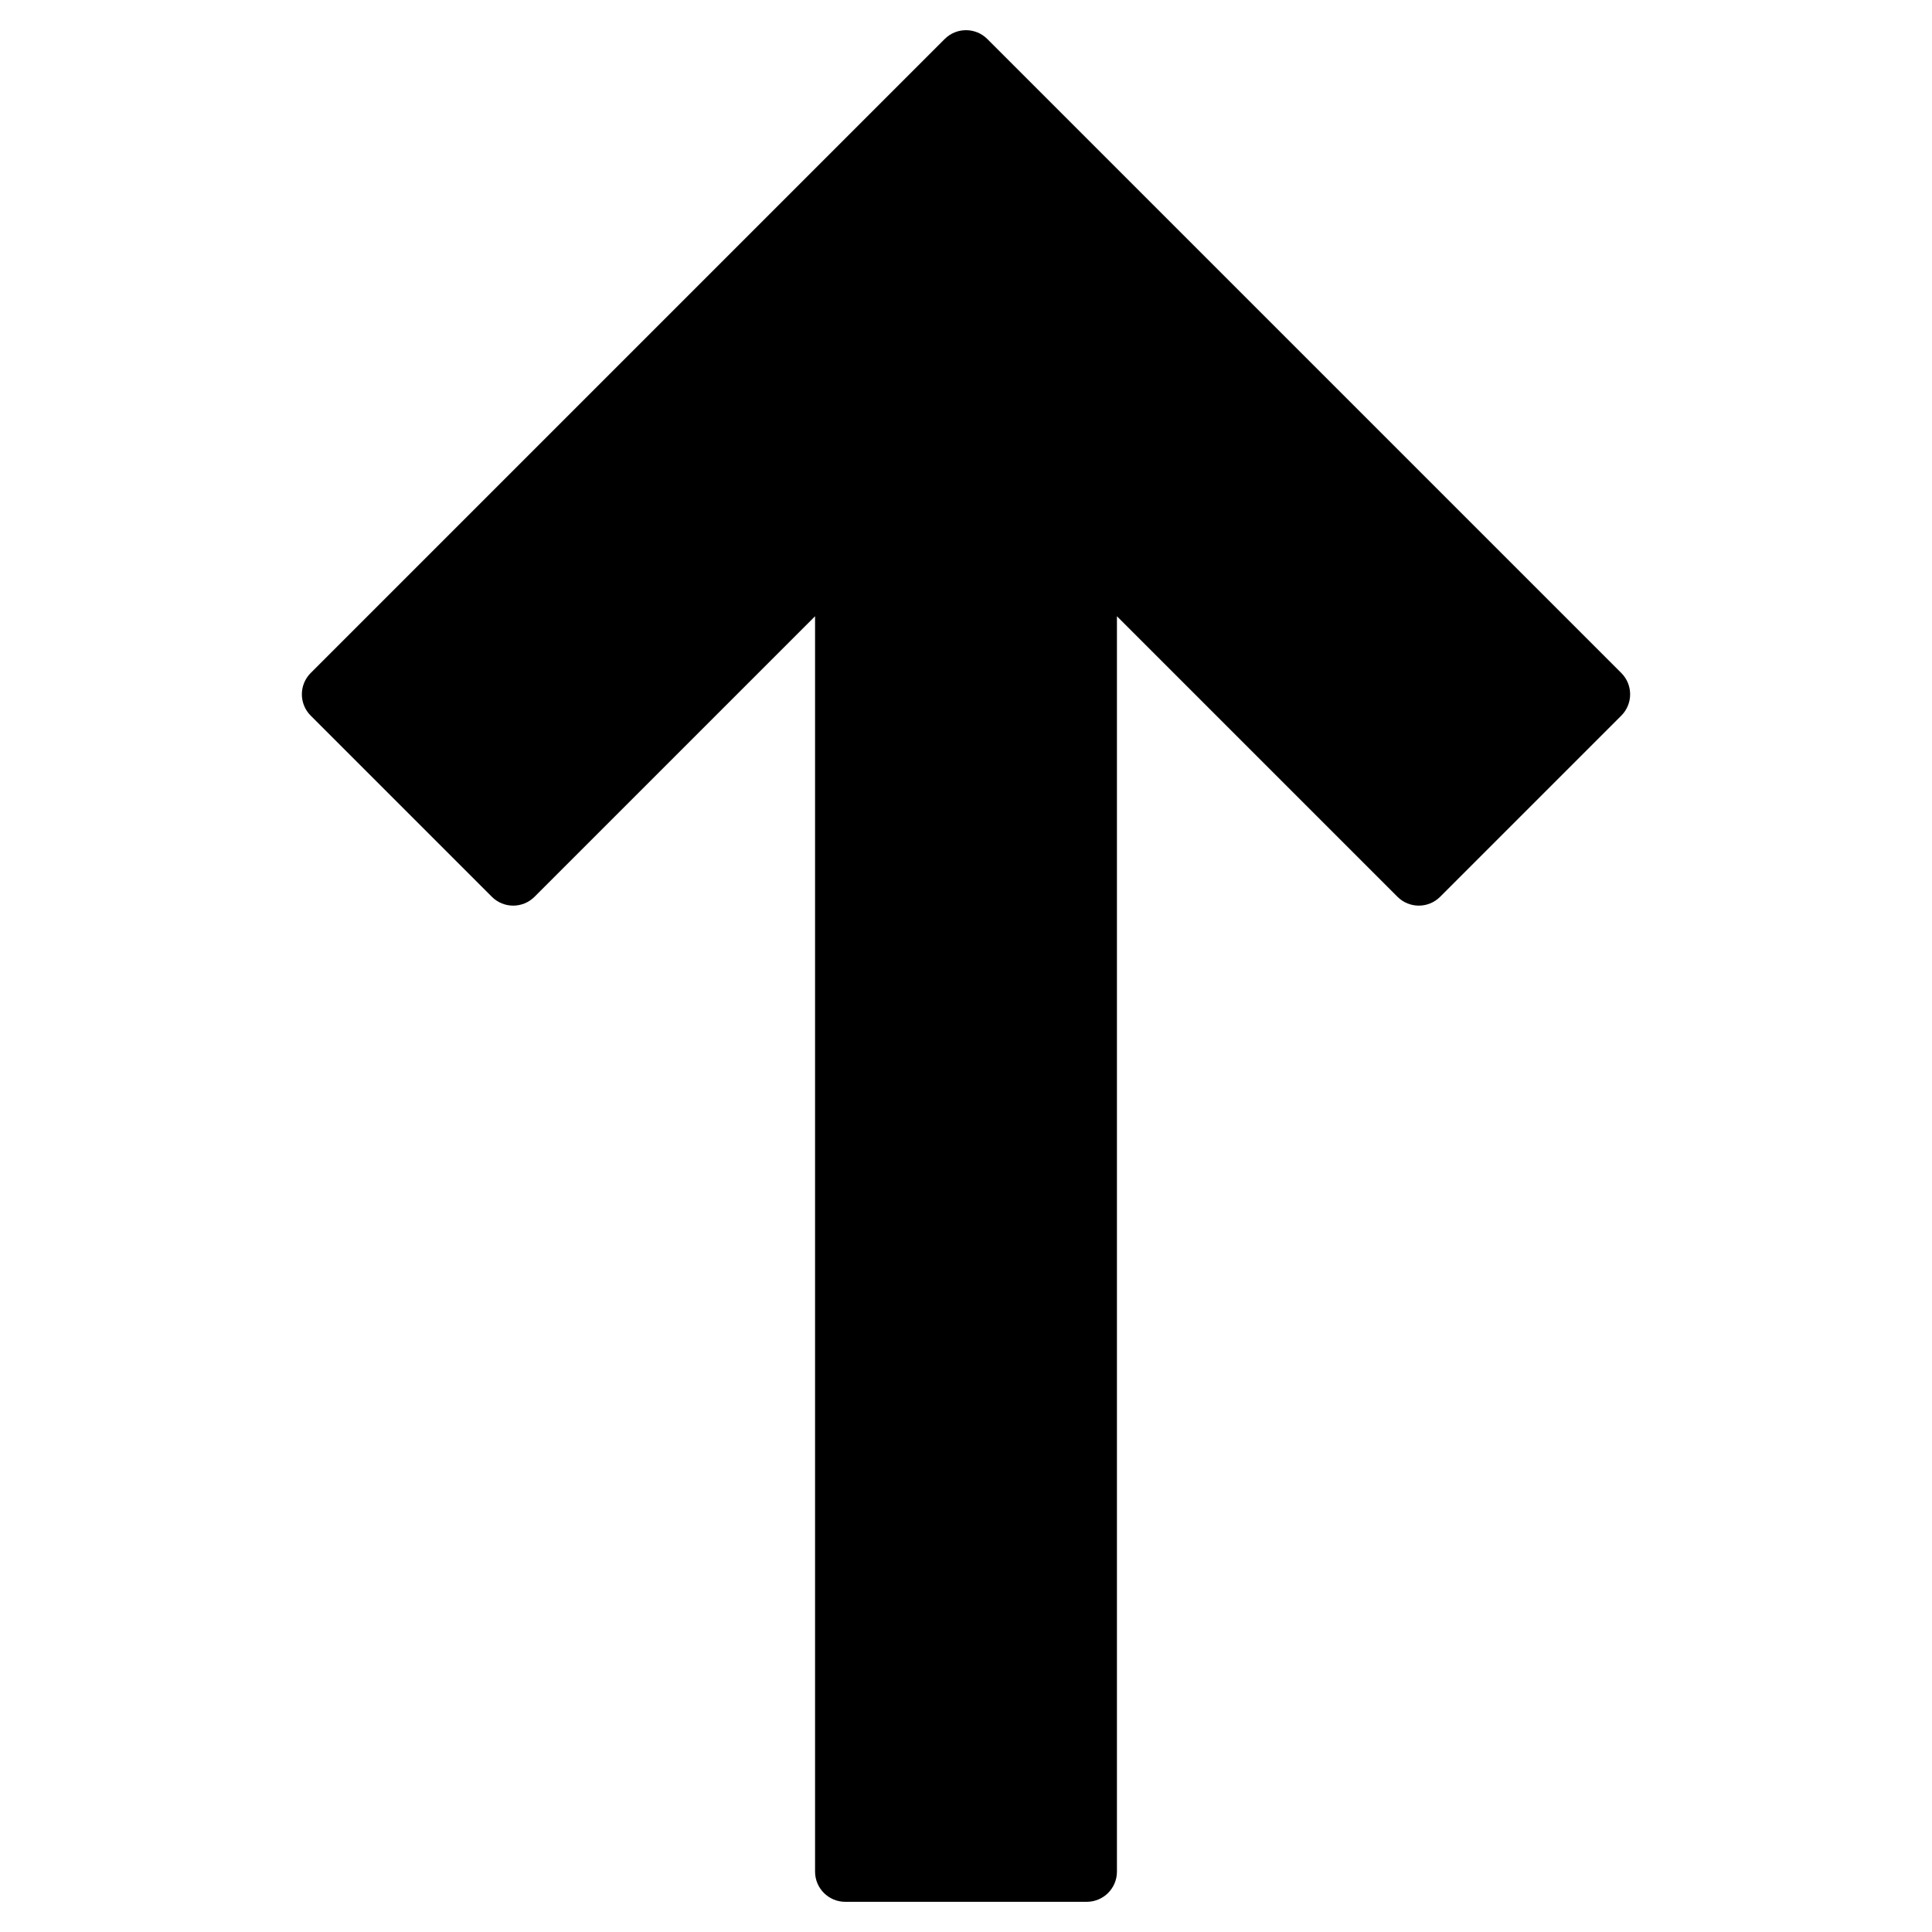<?xml version="1.0" encoding="utf-8"?>
<!-- Generator: Adobe Illustrator 19.2.1, SVG Export Plug-In . SVG Version: 6.00 Build 0)  -->
<!DOCTYPE svg PUBLIC "-//W3C//DTD SVG 1.1//EN" "http://www.w3.org/Graphics/SVG/1.1/DTD/svg11.dtd">
<svg version="1.1" id="Layer_1" xmlns="http://www.w3.org/2000/svg" xmlns:xlink="http://www.w3.org/1999/xlink" x="0px" y="0px"
	 width="64px" height="64px" viewBox="0 0 64 64" enable-background="new 0 0 64 64" xml:space="preserve">
<path d="M32.707,1.293c-0.391-0.391-1.023-0.391-1.414,0l-21,21c-0.391,0.391-0.391,1.023,0,1.414l6,6
	c0.391,0.391,1.023,0.391,1.414,0L27,20.414V62c0,0.552,0.448,1,1,1h8c0.552,0,1-0.448,1-1V20.414l9.293,9.293
	c0.391,0.391,1.023,0.391,1.414,0l6-6c0.391-0.391,0.391-1.023,0-1.414L32.707,1.293z"/>
</svg>
